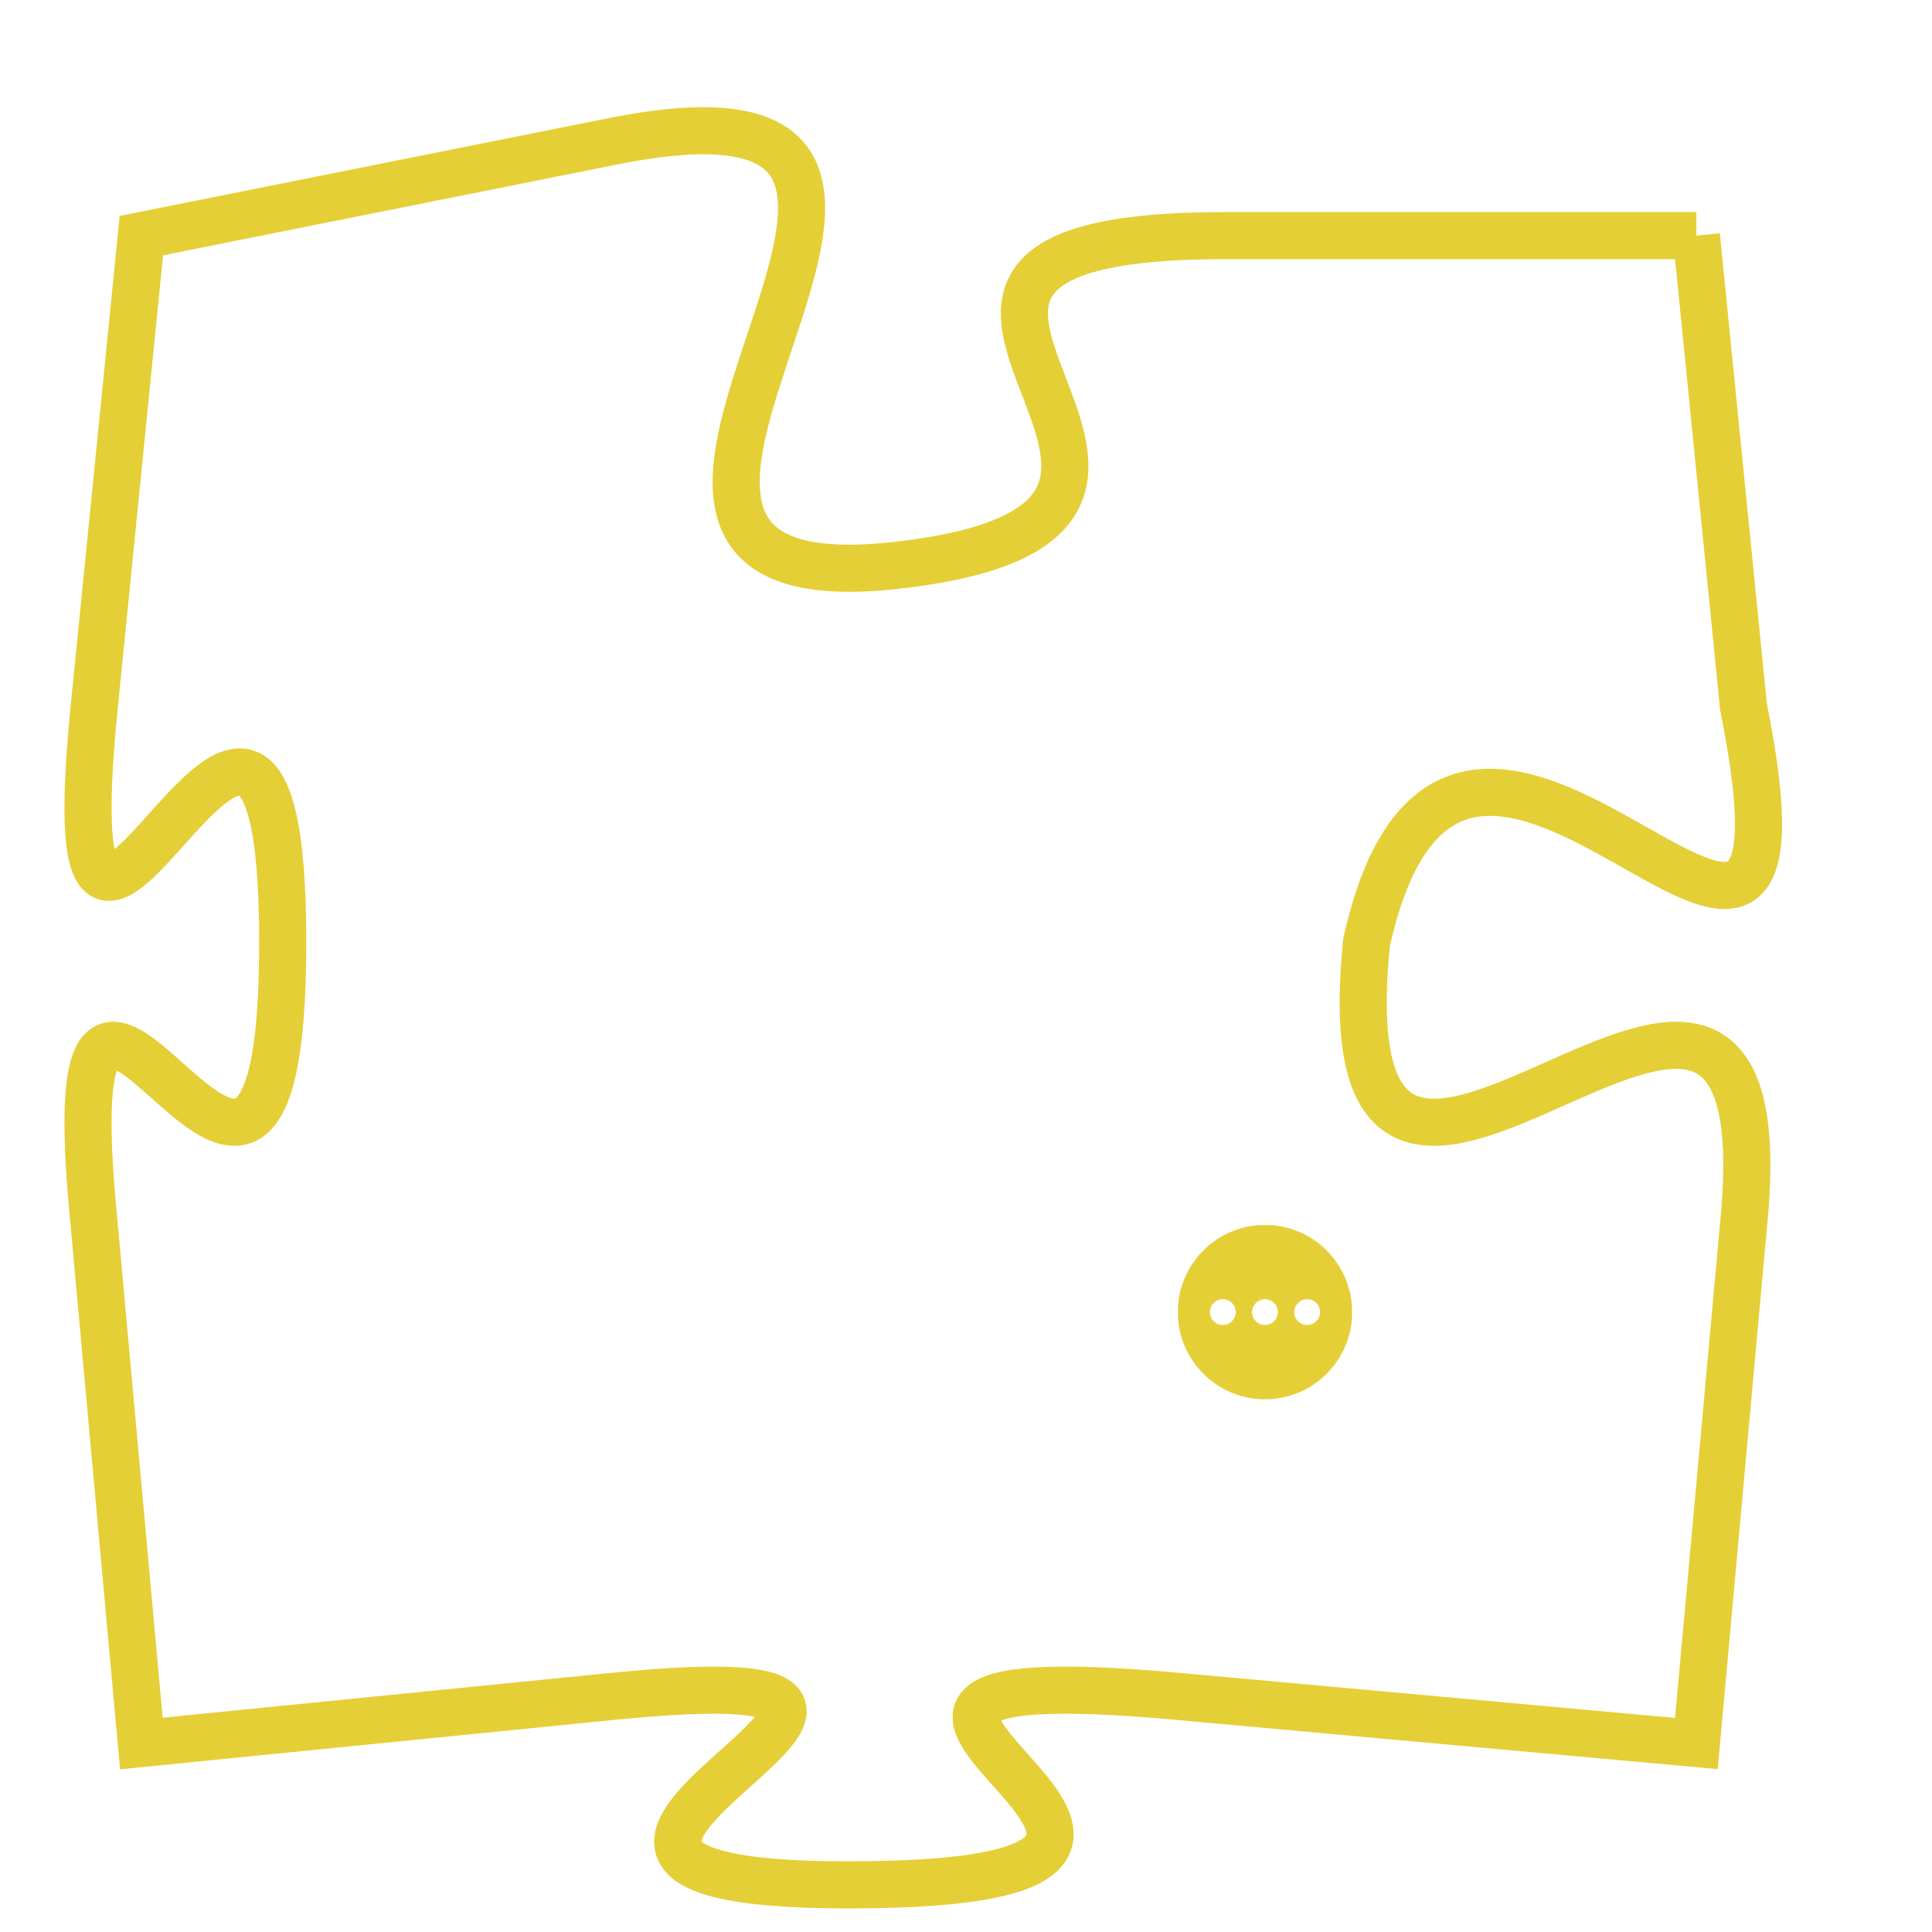 <svg version="1.1" xmlns="http://www.w3.org/2000/svg" xmlns:xlink="http://www.w3.org/1999/xlink" fill="transparent" x="0" y="0" width="350" height="350" preserveAspectRatio="xMinYMin slice"><style type="text/css">.links{fill:transparent;stroke: #E4CF37;}.links:hover{fill:#63D272; opacity:0.4;}</style><defs><g id="allt"><path id="t3377" d="M4224,800 L4214,800 C4204,800 4216,806 4207,807 C4198,808 4211,796 4201,798 L4191,800 4191,800 L4190,810 C4189,820 4194,805 4194,815 C4194,825 4189,811 4190,821 L4191,832 4191,832 L4201,831 C4211,830 4196,835 4206,835 C4217,835 4202,830 4213,831 L4224,832 4224,832 L4225,821 C4226,811 4216,825 4217,815 C4219,806 4227,820 4225,810 L4224,800"/></g><clipPath id="c" clipRule="evenodd" fill="transparent"><use href="#t3377"/></clipPath></defs><svg viewBox="4188 795 40 41" preserveAspectRatio="xMinYMin meet"><svg width="4380" height="2430"><g><image crossorigin="anonymous" x="0" y="0" href="https://nftpuzzle.license-token.com/assets/completepuzzle.svg" width="100%" height="100%" /><g class="links"><use href="#t3377"/></g></g></svg><svg x="4213" y="821" height="9%" width="9%" viewBox="0 0 330 330"><g><a xlink:href="https://nftpuzzle.license-token.com/" class="links"><title>See the most innovative NFT based token software licensing project</title><path fill="#E4CF37" id="more" d="M165,0C74.019,0,0,74.019,0,165s74.019,165,165,165s165-74.019,165-165S255.981,0,165,0z M85,190 c-13.785,0-25-11.215-25-25s11.215-25,25-25s25,11.215,25,25S98.785,190,85,190z M165,190c-13.785,0-25-11.215-25-25 s11.215-25,25-25s25,11.215,25,25S178.785,190,165,190z M245,190c-13.785,0-25-11.215-25-25s11.215-25,25-25 c13.785,0,25,11.215,25,25S258.785,190,245,190z"></path></a></g></svg></svg></svg>